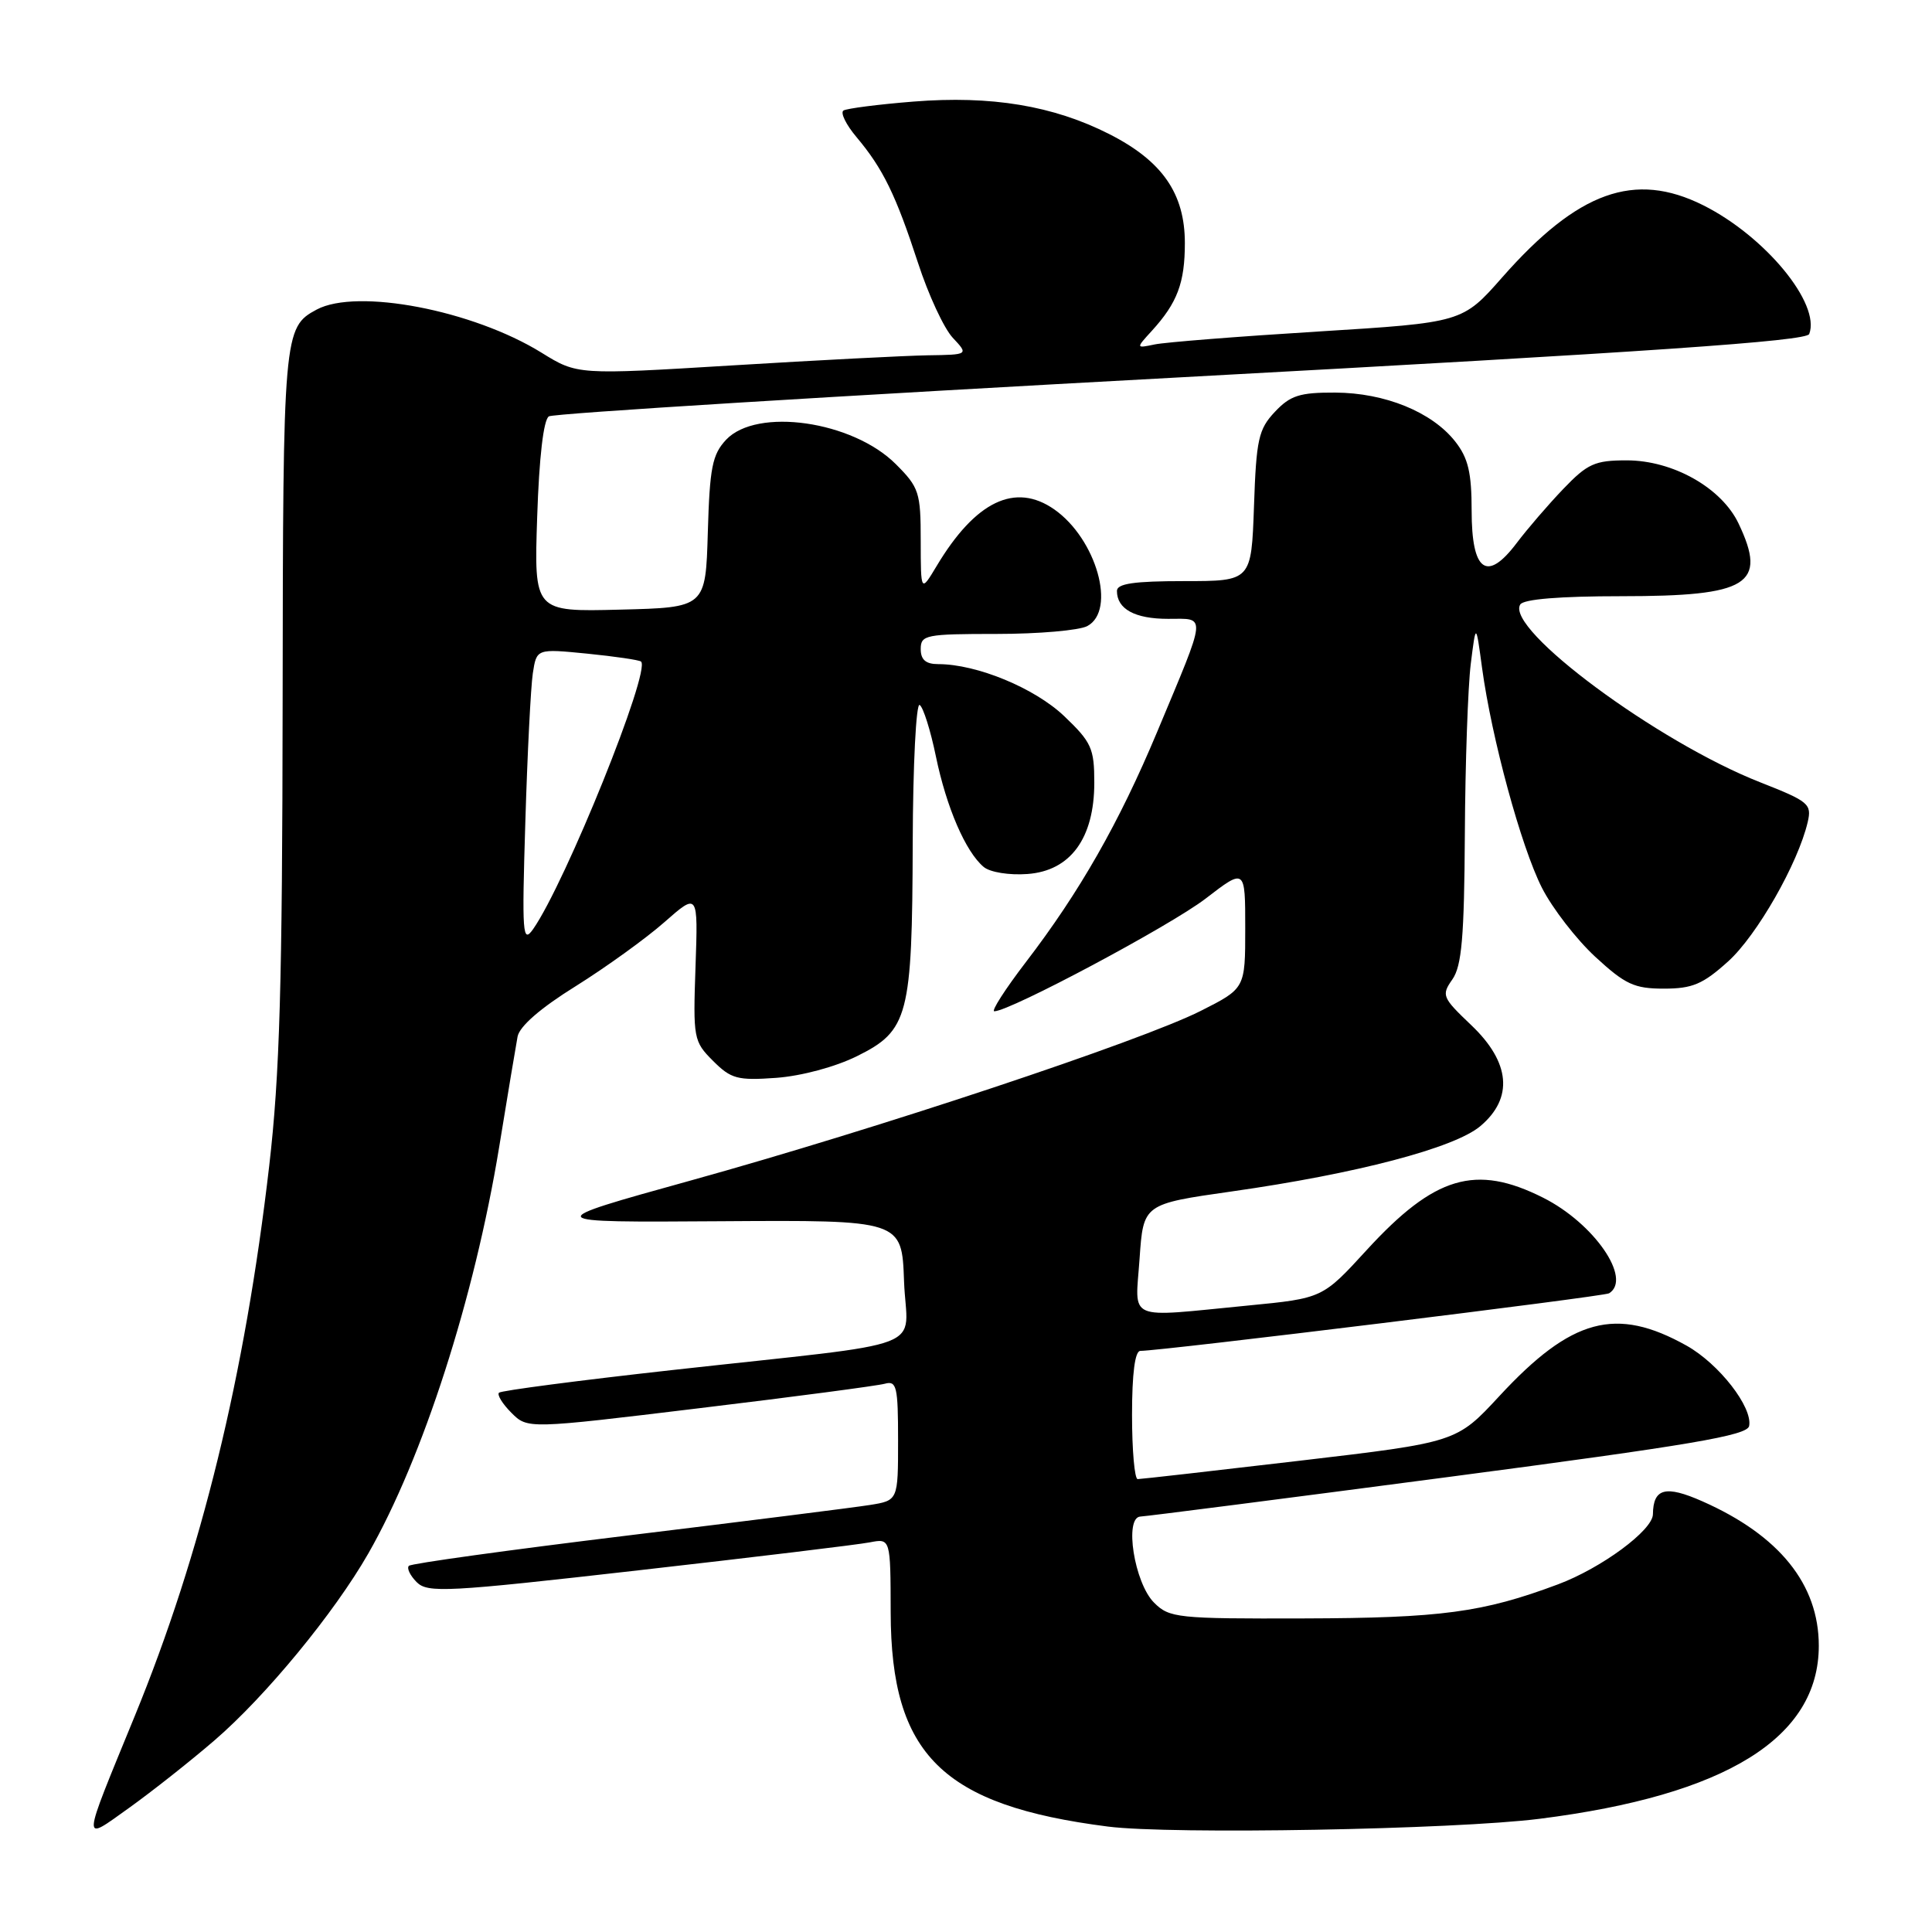 <?xml version="1.0" encoding="UTF-8" standalone="no"?>
<!DOCTYPE svg PUBLIC "-//W3C//DTD SVG 1.1//EN" "http://www.w3.org/Graphics/SVG/1.1/DTD/svg11.dtd" >
<svg xmlns="http://www.w3.org/2000/svg" xmlns:xlink="http://www.w3.org/1999/xlink" version="1.1" viewBox="0 0 256 256">
 <g >
 <path fill="currentColor"
d=" M 28.43 230.60 C 35.18 224.79 44.30 213.72 48.80 205.85 C 56.03 193.22 62.87 171.96 66.14 152.00 C 67.26 145.12 68.36 138.54 68.58 137.36 C 68.84 135.99 71.62 133.57 76.29 130.67 C 80.30 128.16 85.59 124.35 88.04 122.19 C 92.50 118.27 92.50 118.27 92.16 128.09 C 91.83 137.60 91.90 137.99 94.48 140.57 C 96.87 142.96 97.71 143.19 102.87 142.82 C 106.21 142.57 110.68 141.37 113.55 139.95 C 120.38 136.57 120.87 134.66 120.94 111.69 C 120.97 101.35 121.39 93.12 121.86 93.41 C 122.33 93.70 123.30 96.77 124.01 100.22 C 125.41 107.00 127.96 112.89 130.35 114.88 C 131.19 115.58 133.73 115.99 136.14 115.81 C 141.84 115.40 145.00 111.08 145.00 103.70 C 145.00 99.16 144.63 98.34 141.00 94.88 C 137.08 91.16 129.43 88.00 124.32 88.00 C 122.67 88.00 122.00 87.42 122.00 86.00 C 122.00 84.13 122.67 84.00 132.07 84.00 C 137.60 84.00 143.00 83.53 144.07 82.96 C 147.96 80.88 145.28 71.41 139.70 67.50 C 134.52 63.88 129.25 66.41 124.11 75.00 C 122.01 78.50 122.01 78.50 122.00 71.65 C 122.00 65.24 121.79 64.59 118.70 61.50 C 112.97 55.77 100.28 53.95 96.21 58.27 C 94.38 60.23 94.04 61.95 93.79 70.52 C 93.50 80.50 93.50 80.50 82.13 80.78 C 70.76 81.07 70.76 81.07 71.18 68.47 C 71.44 60.58 72.02 55.61 72.73 55.17 C 73.35 54.78 111.08 52.45 156.56 49.99 C 218.78 46.62 239.37 45.20 239.73 44.26 C 241.27 40.25 233.89 31.30 225.67 27.19 C 216.59 22.66 209.10 25.35 199.07 36.73 C 193.78 42.74 193.78 42.74 174.64 43.93 C 164.11 44.58 154.38 45.35 153.00 45.64 C 150.50 46.16 150.50 46.16 152.63 43.83 C 156.00 40.13 157.00 37.48 157.00 32.21 C 157.00 25.64 154.01 21.33 146.97 17.76 C 139.56 14.00 131.34 12.64 121.04 13.46 C 116.39 13.83 112.22 14.37 111.77 14.64 C 111.32 14.92 112.10 16.52 113.51 18.19 C 117.00 22.34 118.70 25.83 121.64 34.83 C 123.01 39.05 125.08 43.51 126.24 44.75 C 128.35 47.00 128.35 47.00 122.92 47.08 C 119.94 47.13 108.28 47.73 97.00 48.42 C 76.50 49.67 76.50 49.67 71.75 46.73 C 62.65 41.10 47.31 38.16 41.96 41.02 C 37.57 43.37 37.50 44.19 37.45 93.00 C 37.41 130.51 37.07 142.40 35.67 154.50 C 32.45 182.27 26.68 205.87 17.85 227.40 C 10.73 244.77 10.77 244.07 17.08 239.57 C 20.06 237.44 25.17 233.41 28.43 230.60 Z  M 204.00 241.00 C 228.72 237.88 241.00 230.27 241.00 218.07 C 241.00 209.93 235.77 203.44 225.57 198.93 C 220.69 196.77 219.06 197.20 219.02 200.65 C 218.99 202.77 212.21 207.78 206.43 209.94 C 196.48 213.66 190.98 214.40 172.78 214.45 C 155.98 214.50 154.95 214.39 152.92 212.36 C 150.30 209.75 148.93 201.03 151.12 200.95 C 151.88 200.92 170.27 198.56 191.99 195.70 C 224.11 191.47 231.53 190.21 231.77 188.95 C 232.25 186.46 227.78 180.72 223.49 178.31 C 214.13 173.07 208.24 174.65 198.67 184.99 C 193.00 191.11 193.00 191.11 172.25 193.55 C 160.84 194.89 151.16 195.99 150.75 195.99 C 150.34 196.00 150.00 192.18 150.00 187.50 C 150.00 181.98 150.39 179.00 151.10 179.00 C 153.91 179.00 212.51 171.80 213.21 171.37 C 216.30 169.46 211.23 162.10 204.47 158.70 C 195.53 154.20 190.09 155.82 181.09 165.64 C 175.24 172.03 175.24 172.03 165.37 172.99 C 149.00 174.58 150.42 175.19 151.00 166.77 C 151.50 159.54 151.50 159.54 163.23 157.87 C 179.71 155.53 192.71 152.12 196.15 149.22 C 200.56 145.51 200.14 140.77 194.95 135.84 C 191.10 132.17 190.97 131.88 192.45 129.77 C 193.69 127.99 194.02 124.18 194.10 110.53 C 194.15 101.16 194.51 91.03 194.88 88.00 C 195.57 82.50 195.57 82.50 196.38 88.50 C 197.66 97.87 201.55 112.18 204.31 117.63 C 205.69 120.35 208.88 124.47 211.39 126.79 C 215.35 130.44 216.55 131.00 220.47 131.00 C 224.26 131.00 225.64 130.41 228.99 127.39 C 232.80 123.95 238.25 114.41 239.53 108.93 C 240.09 106.53 239.67 106.19 233.24 103.66 C 219.65 98.33 199.43 83.35 201.44 80.10 C 201.87 79.39 206.70 79.00 214.84 79.00 C 231.71 79.00 234.21 77.45 230.37 69.37 C 228.12 64.64 221.68 61.00 215.54 61.00 C 211.31 61.00 210.35 61.44 207.13 64.80 C 205.13 66.89 202.35 70.12 200.95 71.98 C 197.01 77.19 195.00 75.73 195.00 67.67 C 195.00 62.62 194.54 60.69 192.83 58.51 C 189.75 54.59 183.51 52.05 176.92 52.02 C 172.21 52.00 170.97 52.40 168.92 54.58 C 166.76 56.88 166.46 58.21 166.16 67.08 C 165.81 77.00 165.81 77.00 156.91 77.00 C 150.27 77.00 148.00 77.33 148.00 78.30 C 148.00 80.70 150.37 82.00 154.77 82.00 C 159.91 82.00 160.00 81.02 153.32 97.00 C 148.28 109.04 143.06 118.19 135.93 127.49 C 133.19 131.07 131.31 134.00 131.75 134.00 C 133.81 134.00 155.08 122.66 159.75 119.07 C 165.00 115.03 165.00 115.03 165.00 123.00 C 165.00 130.97 165.00 130.97 159.10 133.95 C 151.18 137.95 116.16 149.59 91.50 156.43 C 71.50 161.98 71.50 161.98 95.50 161.82 C 119.50 161.66 119.50 161.66 119.79 169.76 C 120.13 179.21 124.21 177.64 89.07 181.54 C 76.73 182.91 66.41 184.26 66.12 184.54 C 65.84 184.82 66.58 186.02 67.76 187.20 C 69.91 189.35 69.91 189.35 92.70 186.59 C 105.24 185.08 116.29 183.62 117.25 183.35 C 118.81 182.92 119.00 183.73 119.00 190.84 C 119.00 198.82 119.00 198.82 115.25 199.42 C 113.19 199.75 98.73 201.57 83.12 203.47 C 67.52 205.37 54.49 207.17 54.18 207.48 C 53.87 207.79 54.34 208.76 55.21 209.64 C 56.67 211.10 59.17 210.97 84.65 208.07 C 99.97 206.33 113.74 204.67 115.25 204.37 C 118.00 203.84 118.00 203.84 118.02 213.67 C 118.06 232.52 124.87 239.23 146.81 242.03 C 155.20 243.10 192.67 242.43 204.00 241.00 Z  M 69.61 108.90 C 69.88 99.88 70.33 91.03 70.60 89.23 C 71.10 85.95 71.10 85.95 77.80 86.61 C 81.48 86.98 84.70 87.45 84.94 87.66 C 86.28 88.84 74.93 116.97 70.65 123.10 C 69.24 125.10 69.15 123.85 69.61 108.90 Z "/>
</g>
</svg>